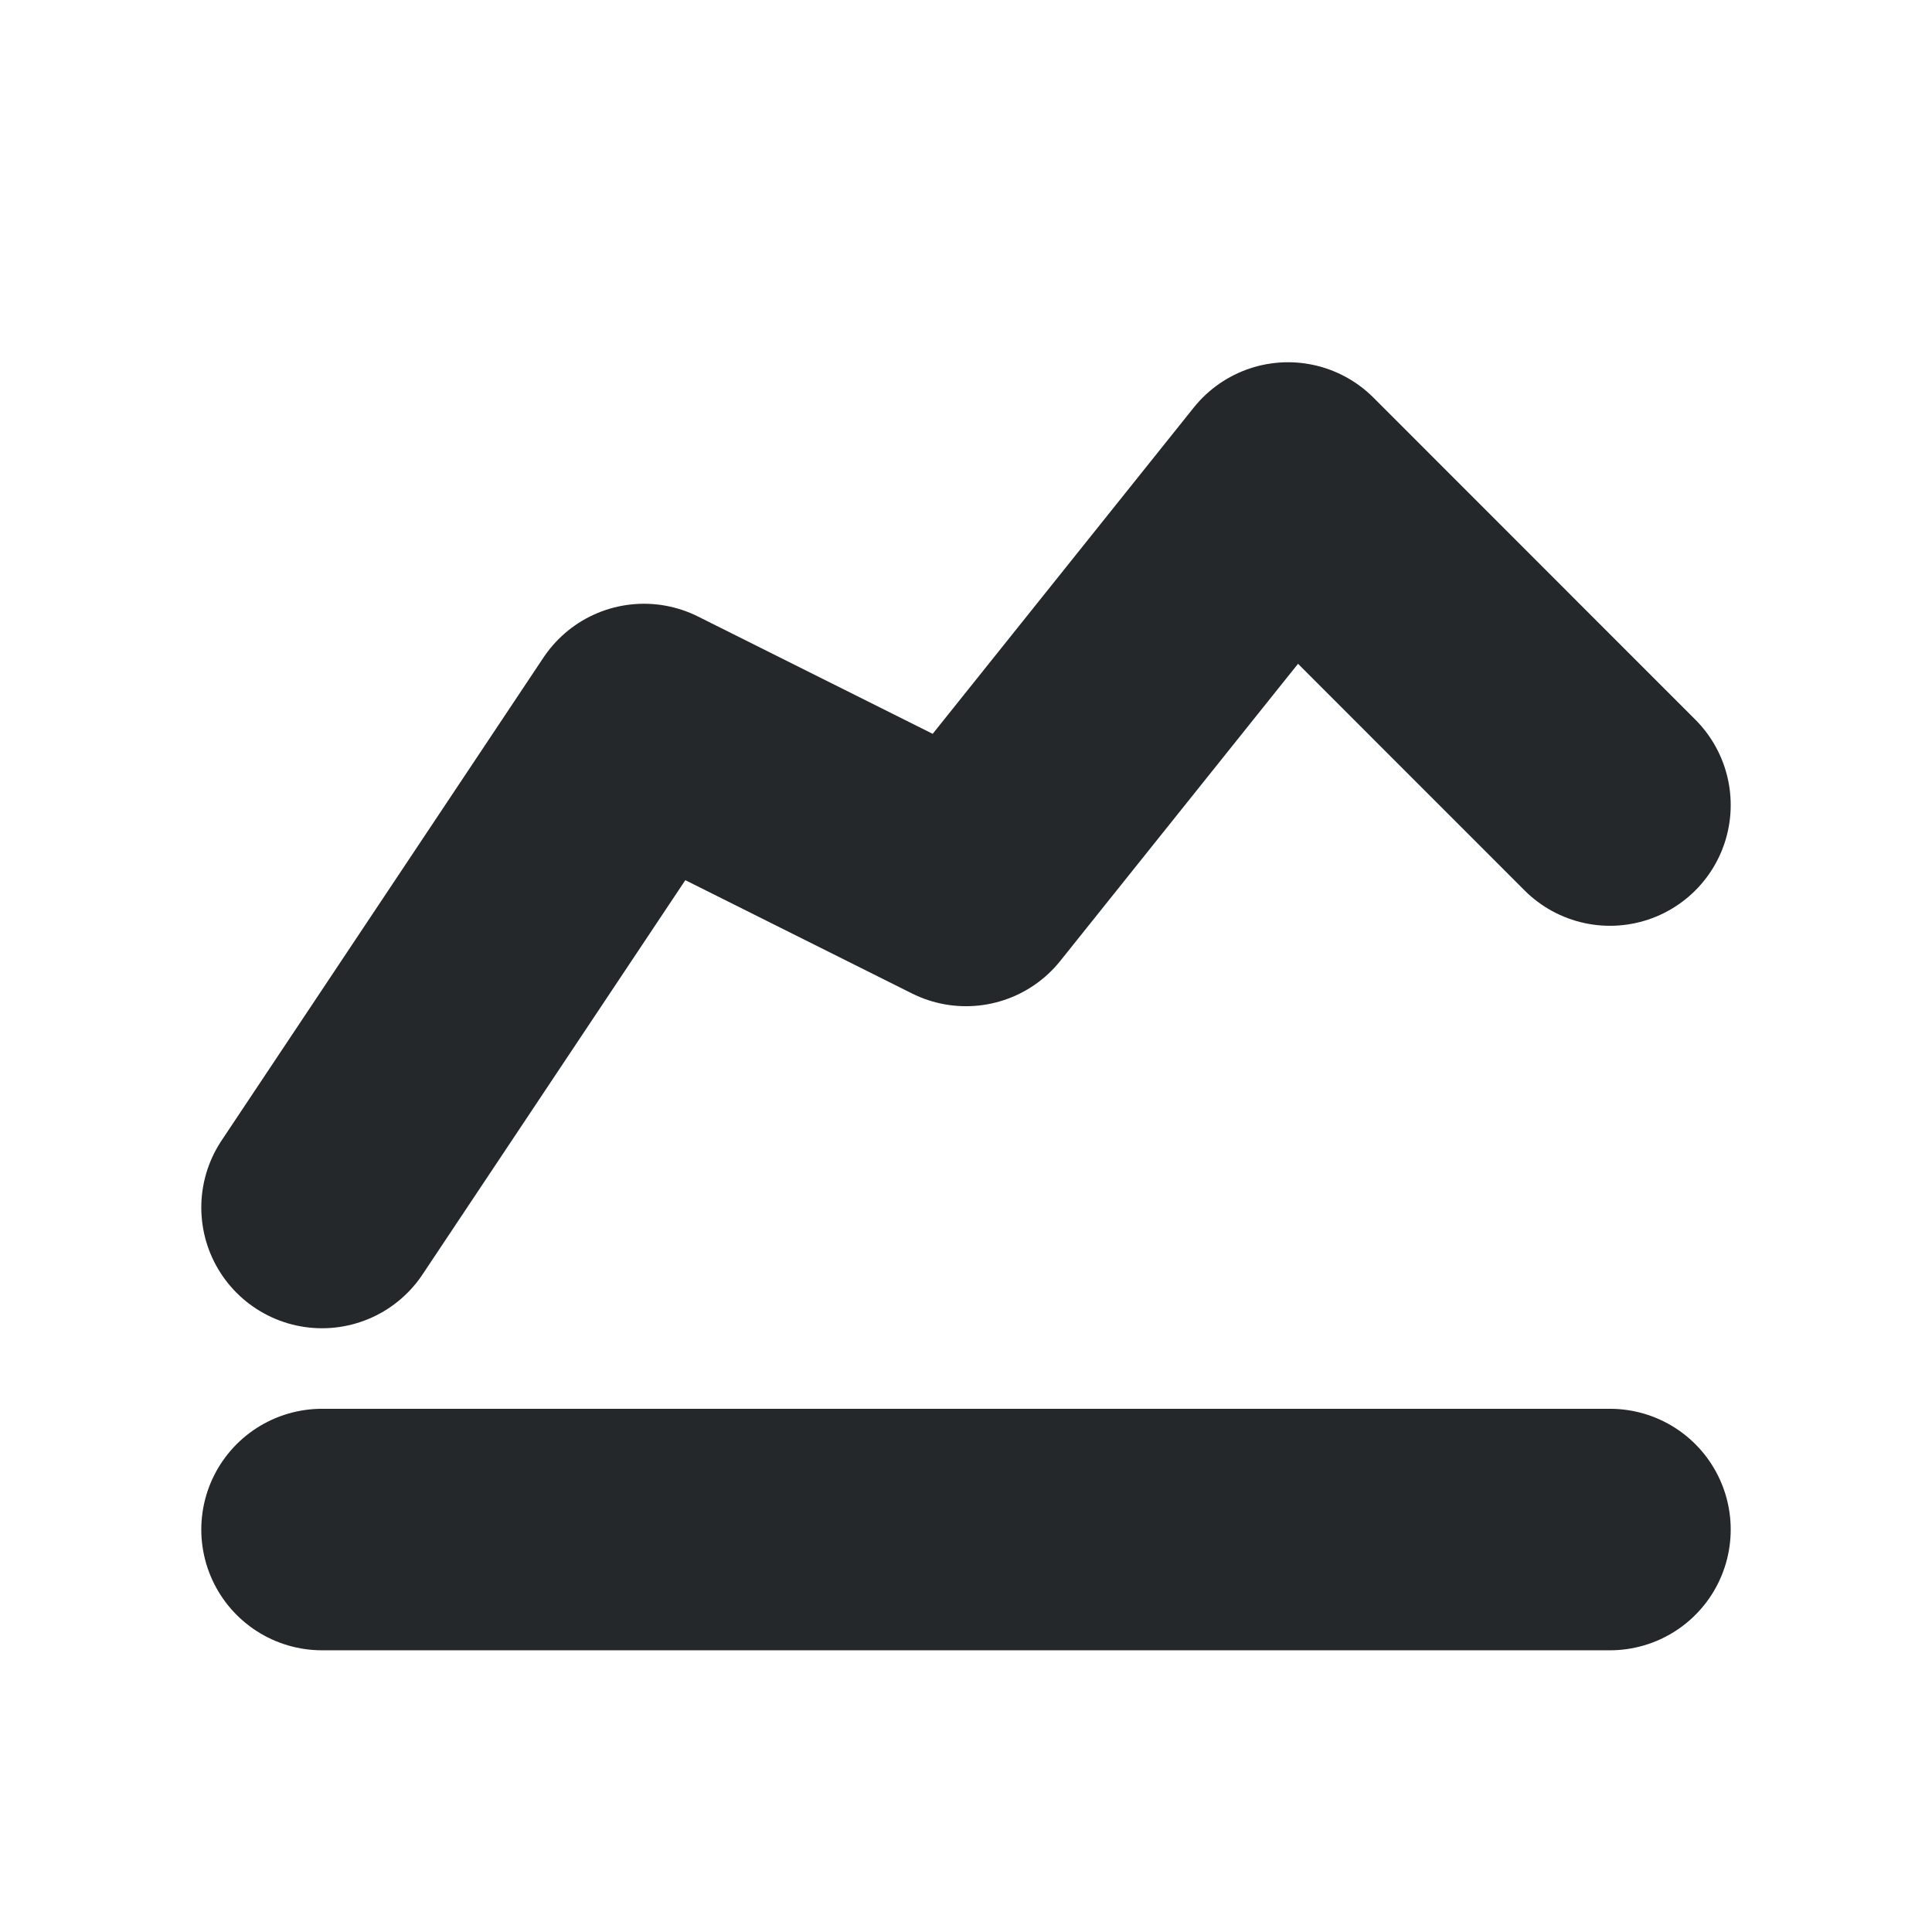 <svg width="16" height="16" viewBox="0 0 16 16" fill="none" xmlns="http://www.w3.org/2000/svg">
<path d="M2.667 12.667H13.333" stroke="#24282B" stroke-width="2" stroke-linecap="round" stroke-linejoin="round"/>
<path d="M2.667 10L5.333 6L8 7.333L10.667 4L13.333 6.667" stroke="#24282B" stroke-width="2" stroke-linecap="round" stroke-linejoin="round"/>
</svg>
